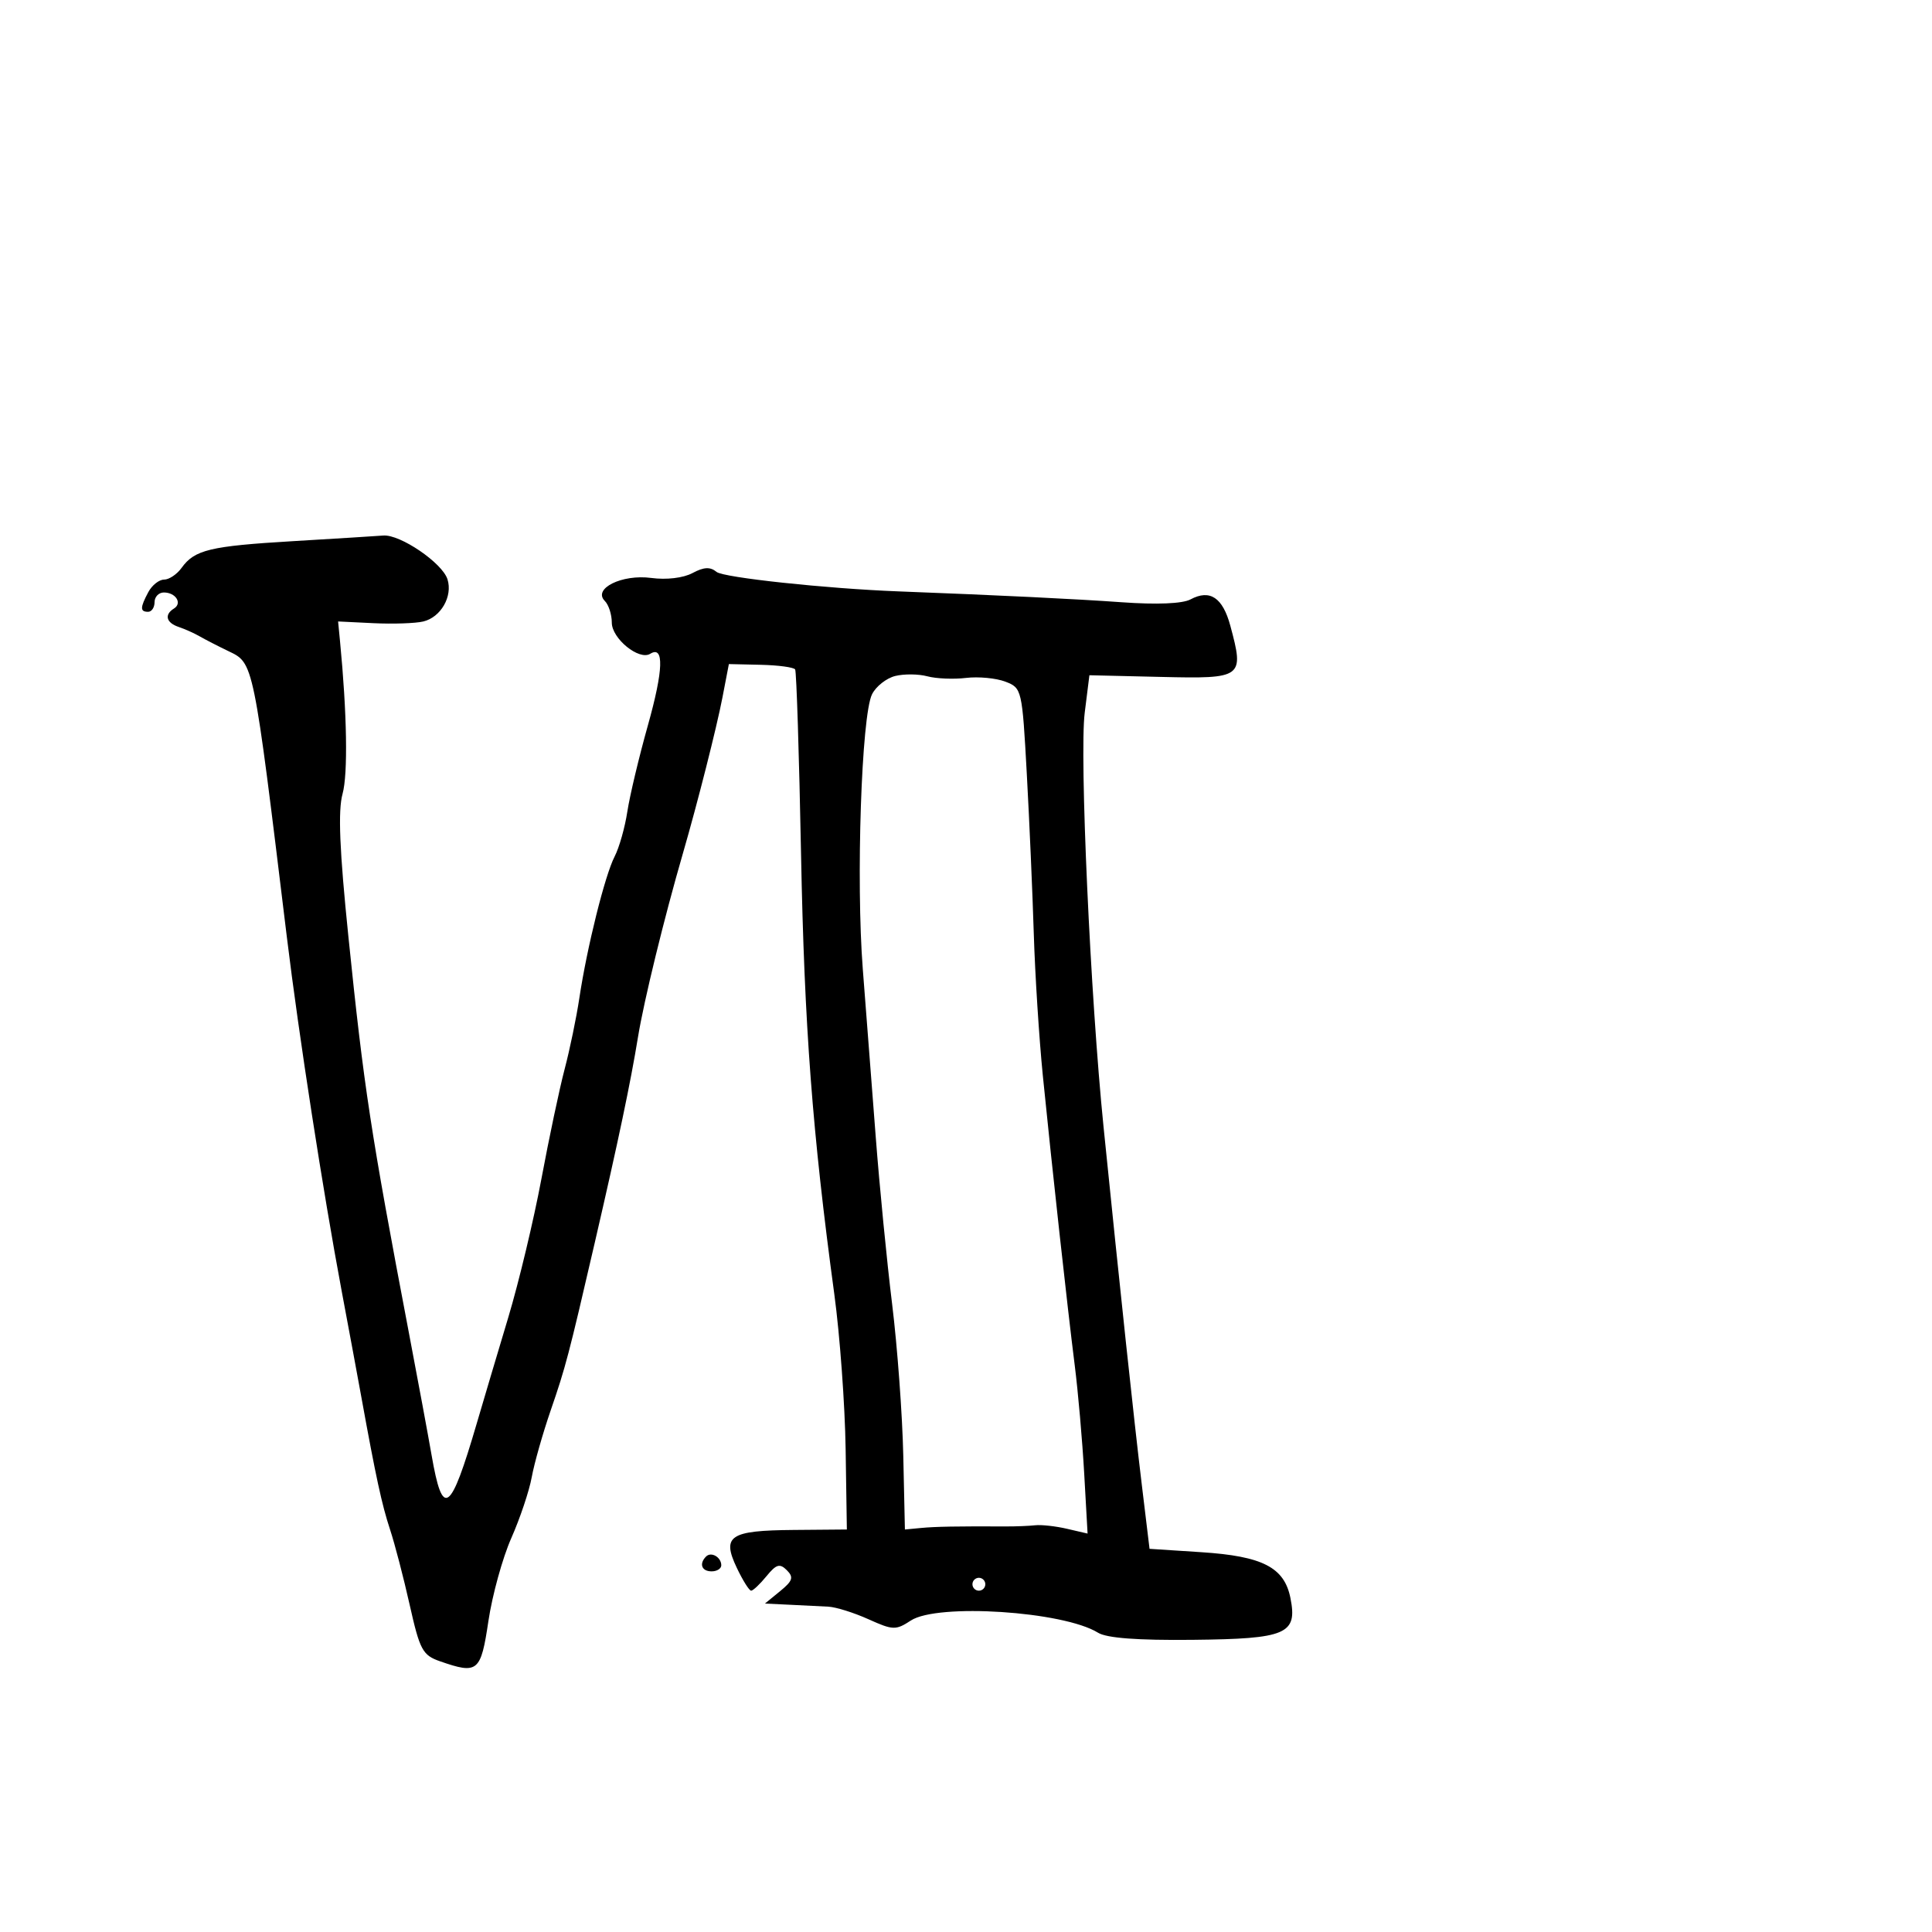 <svg xmlns="http://www.w3.org/2000/svg" width="300" height="300" viewBox="0 0 300 300" version="1.1">
	<path d="M 45.500 84.030 C 32.598 84.797, 30.220 85.368, 28.193 88.184 C 27.475 89.183, 26.253 90, 25.478 90 C 24.704 90, 23.605 90.870, 23.035 91.934 C 21.741 94.353, 21.733 95, 23 95 C 23.550 95, 24 94.325, 24 93.500 C 24 92.675, 24.648 92, 25.441 92 C 27.287 92, 28.344 93.670, 27.016 94.490 C 25.475 95.442, 25.797 96.699, 27.750 97.354 C 28.712 97.678, 30.175 98.332, 31 98.809 C 31.825 99.287, 33.822 100.314, 35.437 101.092 C 39.423 103.011, 39.289 102.360, 44.542 145.500 C 46.406 160.807, 50.159 185.038, 53.060 200.500 C 54.196 206.550, 55.574 213.975, 56.122 217 C 58.359 229.333, 59.304 233.690, 60.565 237.500 C 61.293 239.700, 62.667 244.971, 63.618 249.213 C 65.191 256.226, 65.618 257.020, 68.323 257.963 C 74.202 260.012, 74.663 259.628, 75.841 251.708 C 76.438 247.698, 78.036 241.905, 79.394 238.837 C 80.751 235.768, 82.179 231.512, 82.567 229.378 C 82.954 227.245, 84.280 222.575, 85.512 219 C 87.835 212.262, 88.293 210.518, 92.346 193 C 96.042 177.024, 97.907 168.150, 99.073 161 C 99.988 155.390, 103.128 142.554, 106.045 132.500 C 108.322 124.651, 111.279 112.993, 112.180 108.309 L 113.179 103.117 118.136 103.230 C 120.863 103.292, 123.263 103.617, 123.470 103.952 C 123.677 104.286, 124.088 117.177, 124.385 132.598 C 124.900 159.425, 126.141 175.837, 129.557 201 C 130.415 207.325, 131.204 218.125, 131.309 225 L 131.500 237.500 123.230 237.570 C 113.300 237.653, 112.052 238.483, 114.405 243.442 C 115.334 245.399, 116.338 247, 116.637 247 C 116.935 247, 118.007 245.988, 119.019 244.750 C 120.543 242.886, 121.084 242.726, 122.179 243.821 C 123.274 244.916, 123.095 245.472, 121.139 247.071 L 118.778 249 122.639 249.185 C 124.763 249.286, 127.463 249.420, 128.639 249.483 C 129.816 249.545, 132.613 250.424, 134.856 251.435 C 138.657 253.149, 139.102 253.163, 141.431 251.637 C 145.573 248.923, 165.118 250.193, 170.500 253.526 C 171.849 254.362, 176.637 254.722, 185.214 254.632 C 199.777 254.481, 201.499 253.743, 200.376 248.132 C 199.426 243.382, 196.055 241.645, 186.586 241.027 L 178.500 240.500 177.292 230.500 C 176.080 220.470, 173.915 200.208, 171.360 175 C 169.311 154.778, 167.605 117.293, 168.434 110.676 L 169.162 104.851 180.331 105.113 C 192.989 105.410, 193.219 105.240, 191.049 97.180 C 189.863 92.778, 187.878 91.460, 184.863 93.074 C 183.612 93.743, 179.635 93.908, 174.185 93.517 C 167.099 93.008, 155.106 92.425, 139.500 91.829 C 128.350 91.404, 112.330 89.689, 111.267 88.806 C 110.283 87.990, 109.298 88.038, 107.522 88.988 C 106.096 89.751, 103.485 90.060, 101.128 89.744 C 96.581 89.134, 92.002 91.402, 93.916 93.316 C 94.512 93.912, 95 95.425, 95 96.677 C 95 99.157, 99.229 102.594, 100.963 101.523 C 103.149 100.172, 103.024 104.022, 100.602 112.639 C 99.223 117.542, 97.788 123.567, 97.413 126.027 C 97.038 128.487, 96.149 131.625, 95.438 133 C 93.934 135.911, 91.148 147.093, 89.958 155 C 89.503 158.025, 88.477 162.975, 87.679 166 C 86.881 169.025, 85.255 176.707, 84.067 183.072 C 82.878 189.436, 80.564 199.111, 78.924 204.572 C 77.284 210.032, 75.079 217.445, 74.025 221.044 C 69.923 235.043, 68.736 235.869, 67.011 225.926 C 66.494 222.942, 64.913 214.425, 63.500 207 C 57.556 175.777, 56.495 168.828, 54.101 145.461 C 52.718 131.966, 52.469 125.884, 53.192 123.268 C 54.043 120.185, 53.884 110.751, 52.791 99.500 L 52.500 96.500 58 96.767 C 61.025 96.914, 64.500 96.796, 65.721 96.505 C 68.455 95.854, 70.324 92.598, 69.484 89.950 C 68.678 87.409, 62.138 82.953, 59.518 83.158 C 58.408 83.246, 52.100 83.638, 45.500 84.030 M 139.008 104.967 C 137.637 105.308, 136.018 106.586, 135.409 107.807 C 133.766 111.103, 132.904 136.763, 133.976 150.500 C 134.490 157.100, 135.393 168.800, 135.981 176.500 C 136.569 184.200, 137.716 195.900, 138.529 202.500 C 139.342 209.100, 140.121 219.675, 140.260 226 L 140.513 237.500 143.007 237.263 C 145.275 237.048, 148.510 236.989, 156.250 237.024 C 157.762 237.030, 159.787 236.949, 160.750 236.843 C 161.713 236.736, 163.935 236.983, 165.689 237.391 L 168.879 238.132 168.355 228.816 C 168.067 223.692, 167.405 216.125, 166.883 212 C 165.746 203.008, 163.377 181.491, 161.928 167 C 161.351 161.225, 160.720 151.325, 160.526 145 C 160.332 138.675, 159.844 127.501, 159.441 120.170 C 158.719 107.014, 158.675 106.827, 156.105 105.844 C 154.672 105.297, 151.925 105.037, 150 105.267 C 148.075 105.498, 145.375 105.385, 144 105.017 C 142.625 104.648, 140.379 104.626, 139.008 104.967 M 109.639 241.694 C 108.513 242.820, 108.954 244, 110.500 244 C 111.325 244, 112 243.577, 112 243.059 C 112 241.798, 110.438 240.895, 109.639 241.694 M 151 246 C 151 246.550, 151.450 247, 152 247 C 152.550 247, 153 246.550, 153 246 C 153 245.450, 152.550 245, 152 245 C 151.450 245, 151 245.450, 151 246" stroke="none" fill="black" fill-rule="evenodd"/>
</svg>